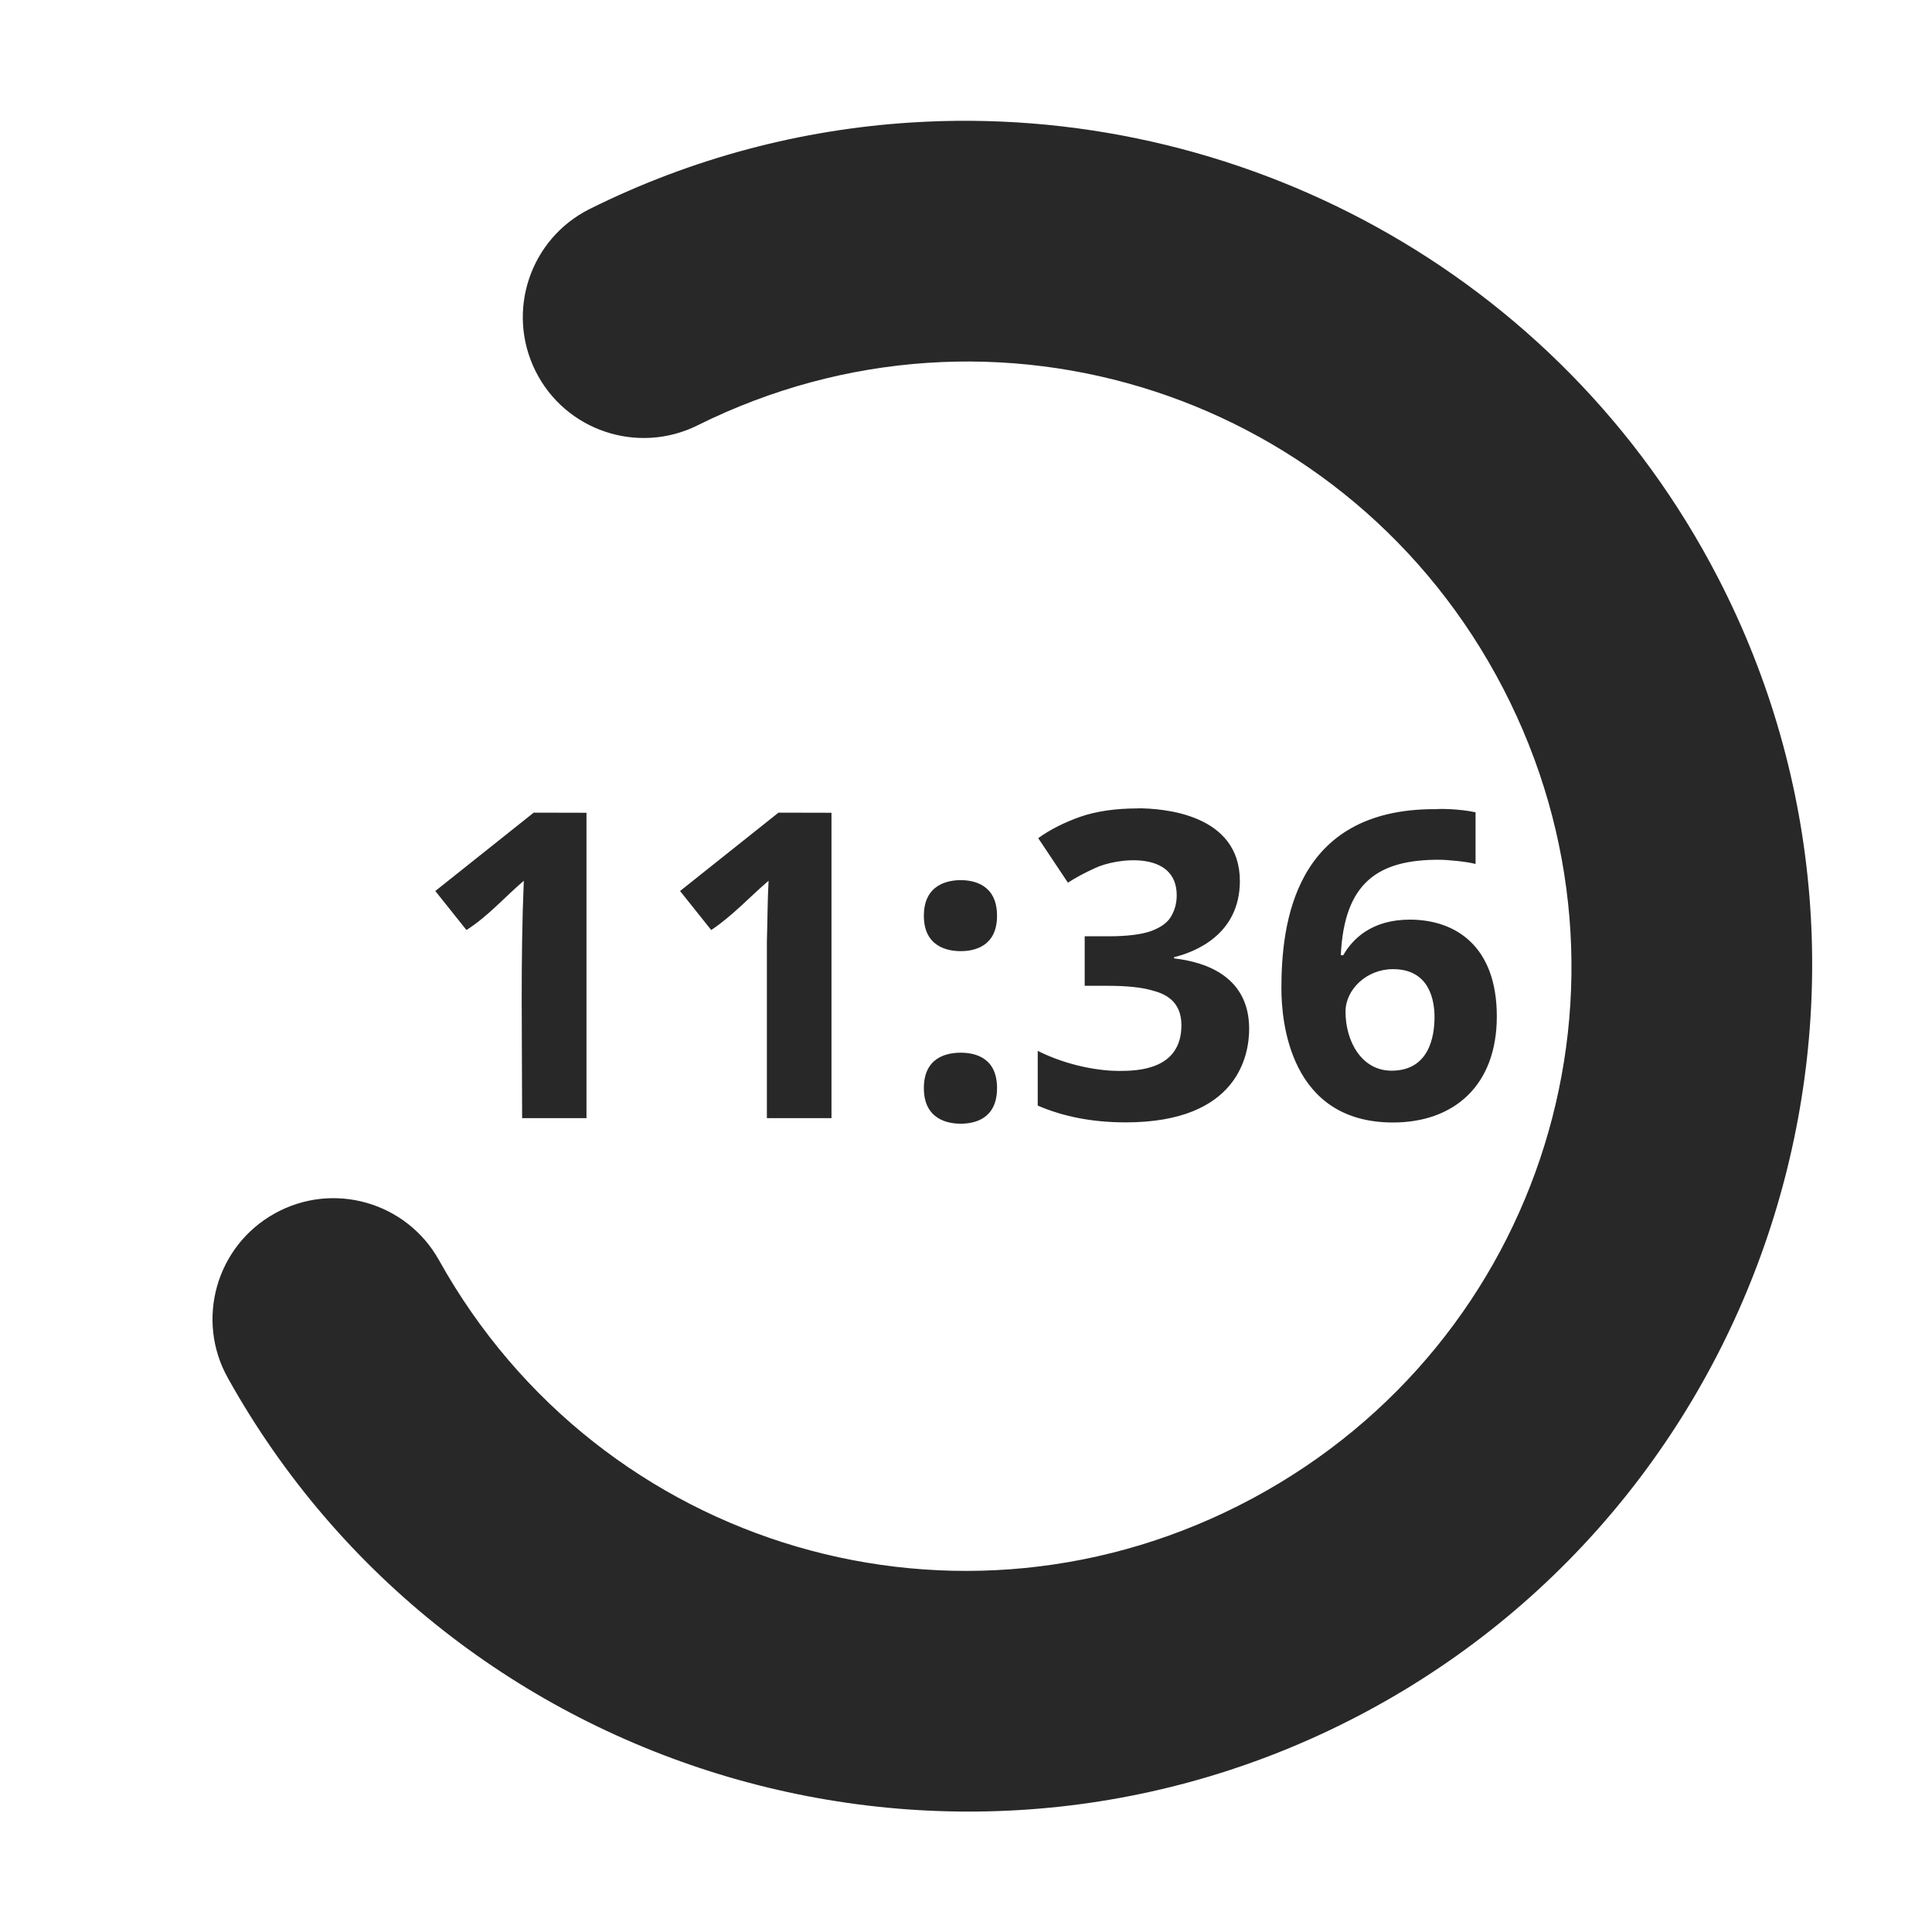 <svg width="16" height="16" version="1.1" xmlns="http://www.w3.org/2000/svg">
  <defs>
    <style id="current-color-scheme" type="text/css">.ColorScheme-Text { color:#282828; } .ColorScheme-Highlight { color:#458588; }</style>
  </defs>
  <path class="ColorScheme-Text" d="m7.539 1.015c-0.899 0.058-1.8 0.29-2.654 0.715-0.495 0.246-0.697 0.848-0.45 1.343 0.246 0.494 0.846 0.695 1.341 0.45 2.457-1.223 5.413-0.256 6.674 2.181 1.261 2.437 0.34 5.407-2.077 6.705-2.417 1.298-5.401 0.425-6.737-1.972-0.269-0.483-0.879-0.657-1.362-0.387-0.483 0.269-0.657 0.879-0.387 1.362 1.857 3.332 6.073 4.565 9.434 2.76 3.361-1.805 4.659-6.001 2.906-9.389-1.314-2.541-3.991-3.943-6.688-3.768zm1.884 5.68c-0.184 0-0.344 0.023-0.479 0.07-0.132 0.047-0.247 0.105-0.346 0.176l0.246 0.369c0.061-0.04 0.137-0.081 0.225-0.121 0.174-0.083 0.676-0.15 0.676 0.225 0 0.066-0.016 0.124-0.047 0.176-0.028 0.05-0.083 0.09-0.166 0.121-0.08 0.028-0.198 0.043-0.354 0.043h-0.195v0.41h0.192c0.158 0 0.282 0.013 0.369 0.039 0.091 0.024 0.24 0.078 0.24 0.287 0 0.37-0.361 0.379-0.518 0.379-0.15 0-0.413-0.037-0.672-0.166v0.453c0.213 0.092 0.455 0.139 0.729 0.139 0.936 0 1.022-0.565 1.022-0.774 0-0.428-0.349-0.553-0.622-0.584v-0.01c0.168-0.041 0.545-0.184 0.545-0.631 0-0.557-0.639-0.602-0.846-0.602zm2.457 0.006c-1.163 0-1.268 0.951-1.268 1.485 0 0.275 0.07 1.11 0.924 1.11 0.503 0 0.86-0.304 0.86-0.879 0-0.581-0.341-0.801-0.721-0.801-0.315 0-0.474 0.16-0.551 0.295h-0.02c0.028-0.605 0.311-0.791 0.811-0.791 0.071 0 0.23 0.015 0.305 0.035v-0.428c-0.131-0.028-0.291-0.031-0.34-0.025zm-7.46 0.029-0.815 0.649 0.258 0.323c0.178-0.113 0.317-0.273 0.475-0.408-0.028 0.655-0.014 1.311-0.014 1.966h0.533v-2.529zm2.027 0-0.815 0.649 0.258 0.323c0.175-0.116 0.317-0.273 0.475-0.408-0.009 0.168-0.009 0.336-0.014 0.504v1.462h0.535v-2.529zm1.509 0.559c-0.1 0-0.305 0.032-0.305 0.295 0 0.26 0.202 0.293 0.305 0.293 0.109 0 0.301-0.036 0.301-0.293 0-0.26-0.195-0.295-0.301-0.295zm3.58 0.737c0.305 0 0.344 0.262 0.344 0.397 0 0.158-0.043 0.444-0.356 0.444-0.247 0-0.381-0.242-0.381-0.489 0-0.182 0.173-0.352 0.393-0.352zm-3.58 0.692c-0.116 0-0.305 0.039-0.305 0.293 0 0.26 0.199 0.295 0.305 0.295 0.113 0 0.301-0.038 0.301-0.295 0-0.25-0.178-0.293-0.301-0.293z" fill="currentColor"/>
</svg>
